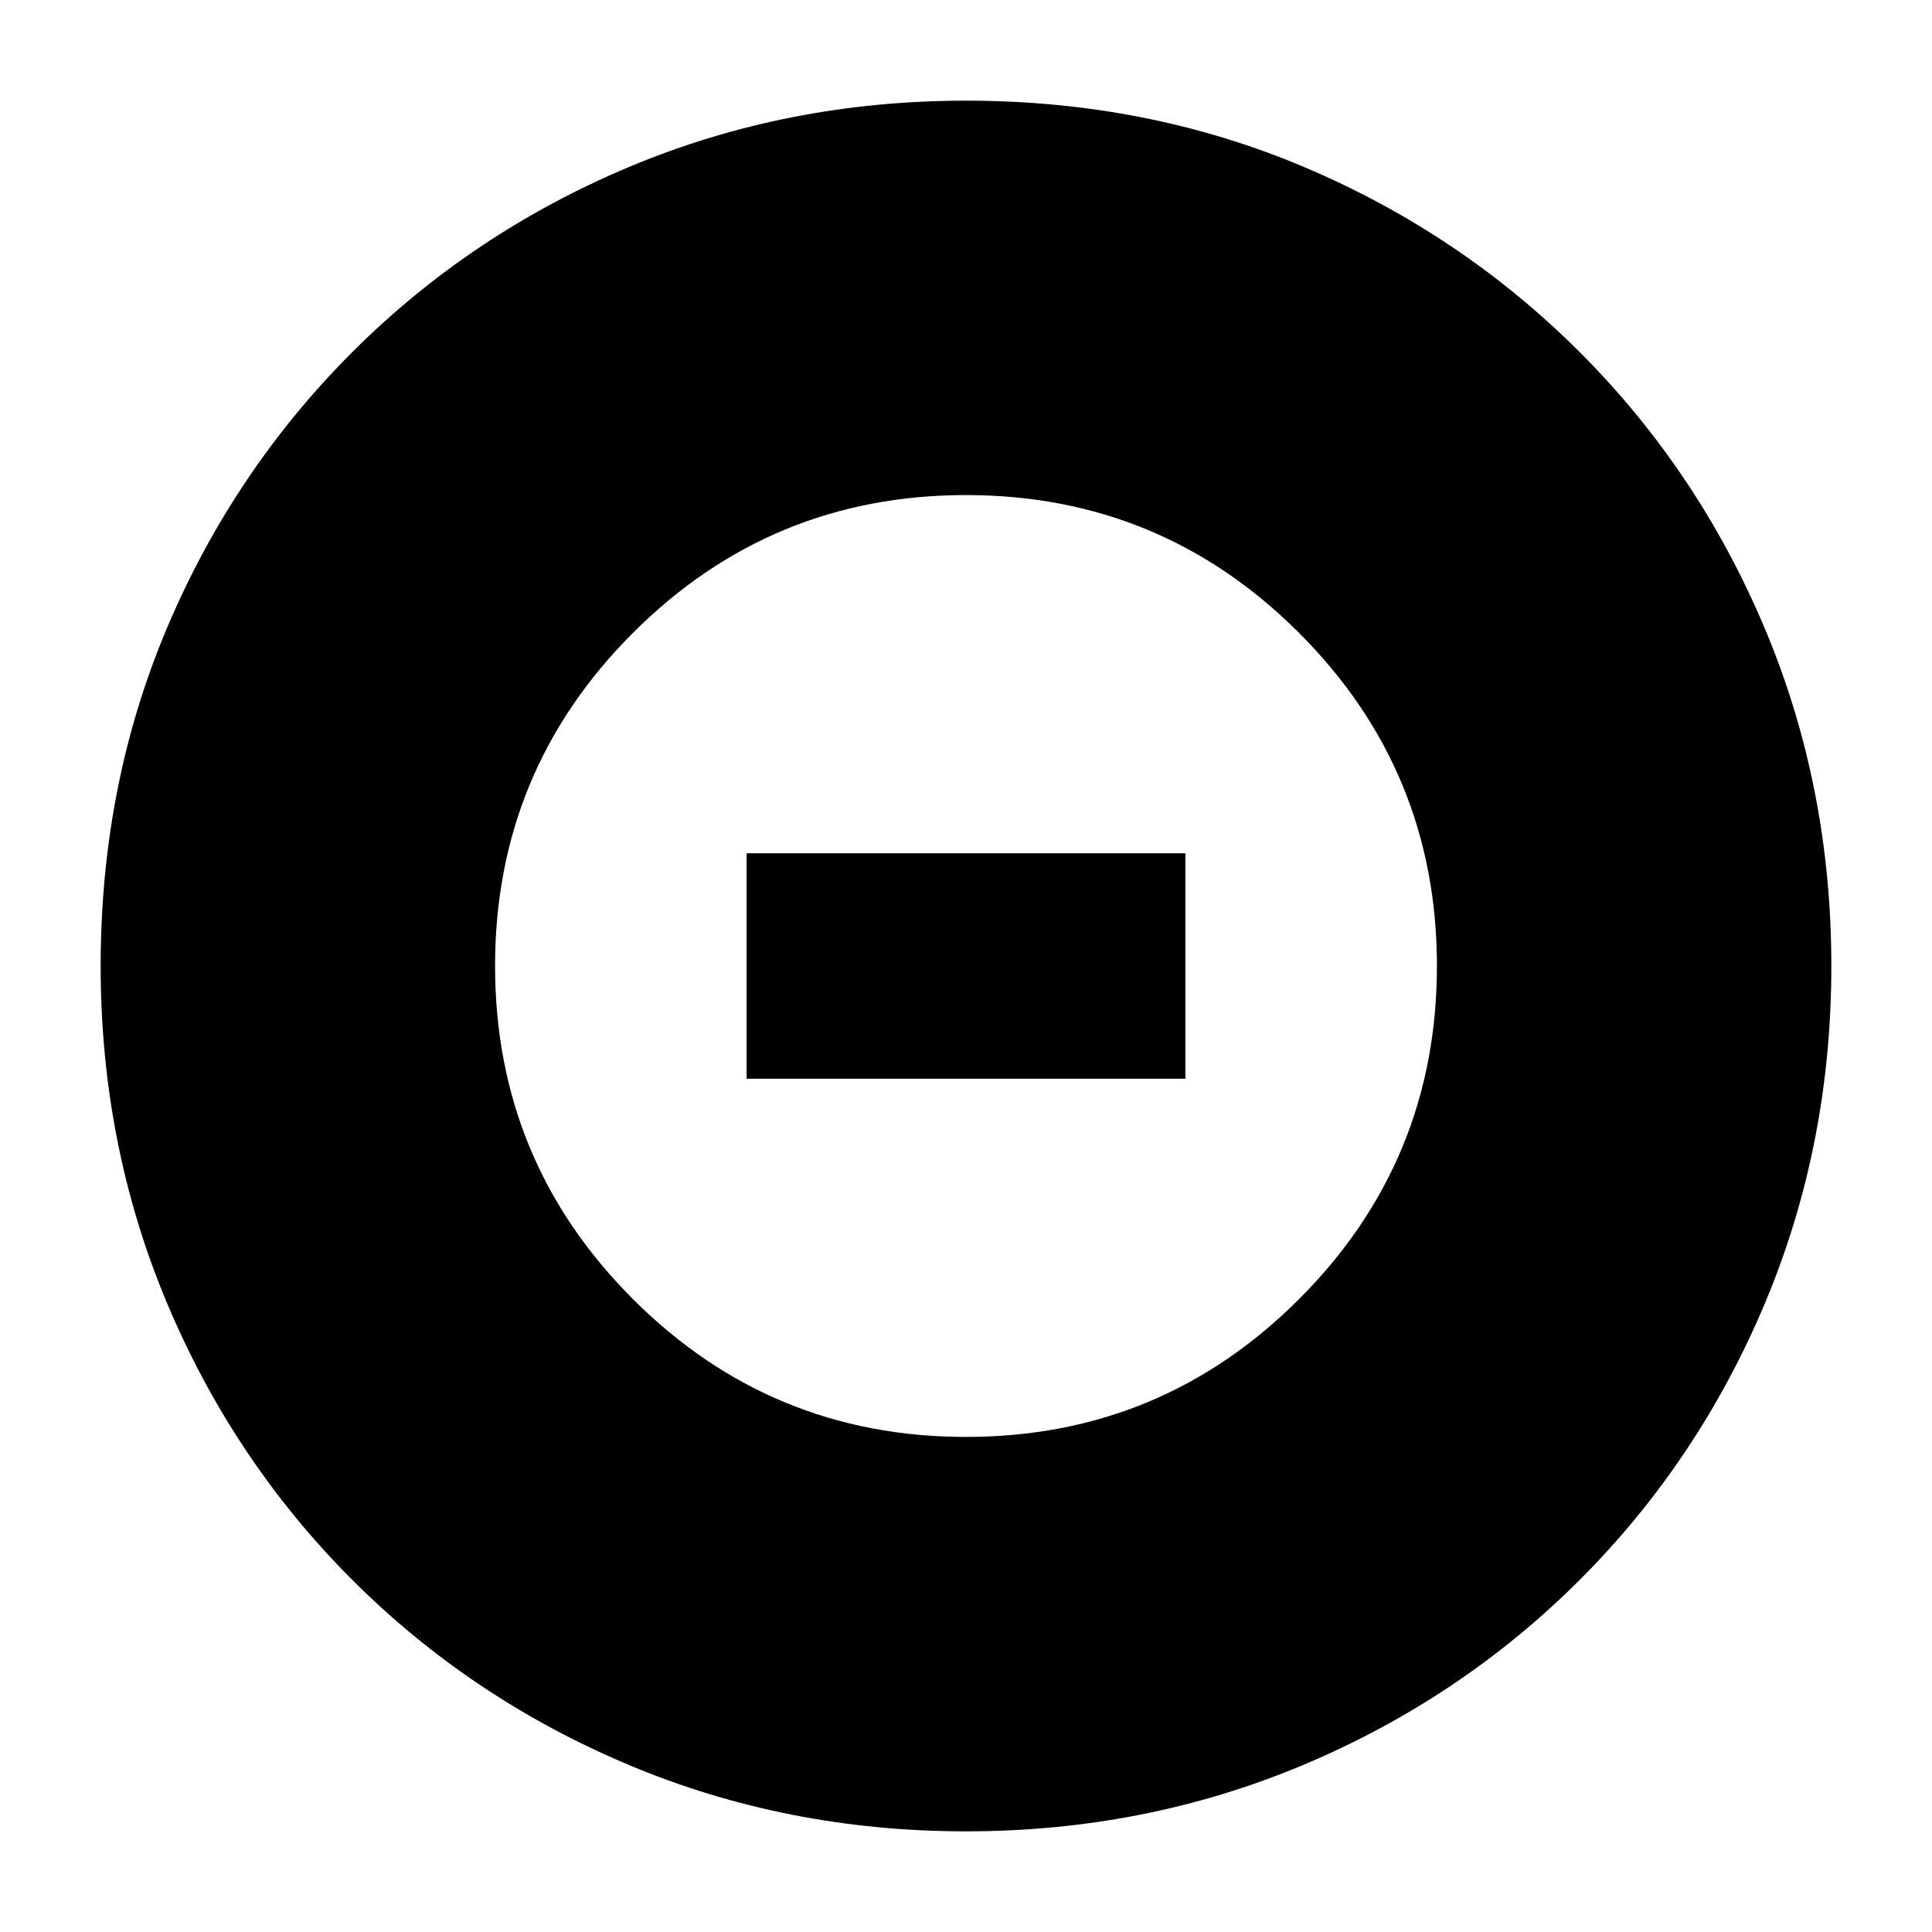 <svg xmlns="http://www.w3.org/2000/svg" height="20" width="20"><path d="M10 14.875q2.021 0 3.448-1.427T14.875 10q0-2.021-1.427-3.448T10 5.125q-2.021 0-3.448 1.427T5.125 10q0 2.021 1.427 3.448T10 14.875Zm-2.271-3.708V8.833h4.542v2.334ZM10 18.958q-1.854 0-3.49-.687-1.635-.688-2.864-1.917-1.229-1.229-1.917-2.864-.687-1.636-.687-3.49 0-1.875.687-3.5.688-1.625 1.917-2.854T6.51 1.729q1.636-.687 3.49-.687 1.875 0 3.5.687 1.625.688 2.854 1.917t1.917 2.864q.687 1.636.687 3.49 0 1.854-.687 3.49-.688 1.635-1.917 2.864-1.229 1.229-2.864 1.917-1.636.687-3.49.687Z"/></svg>